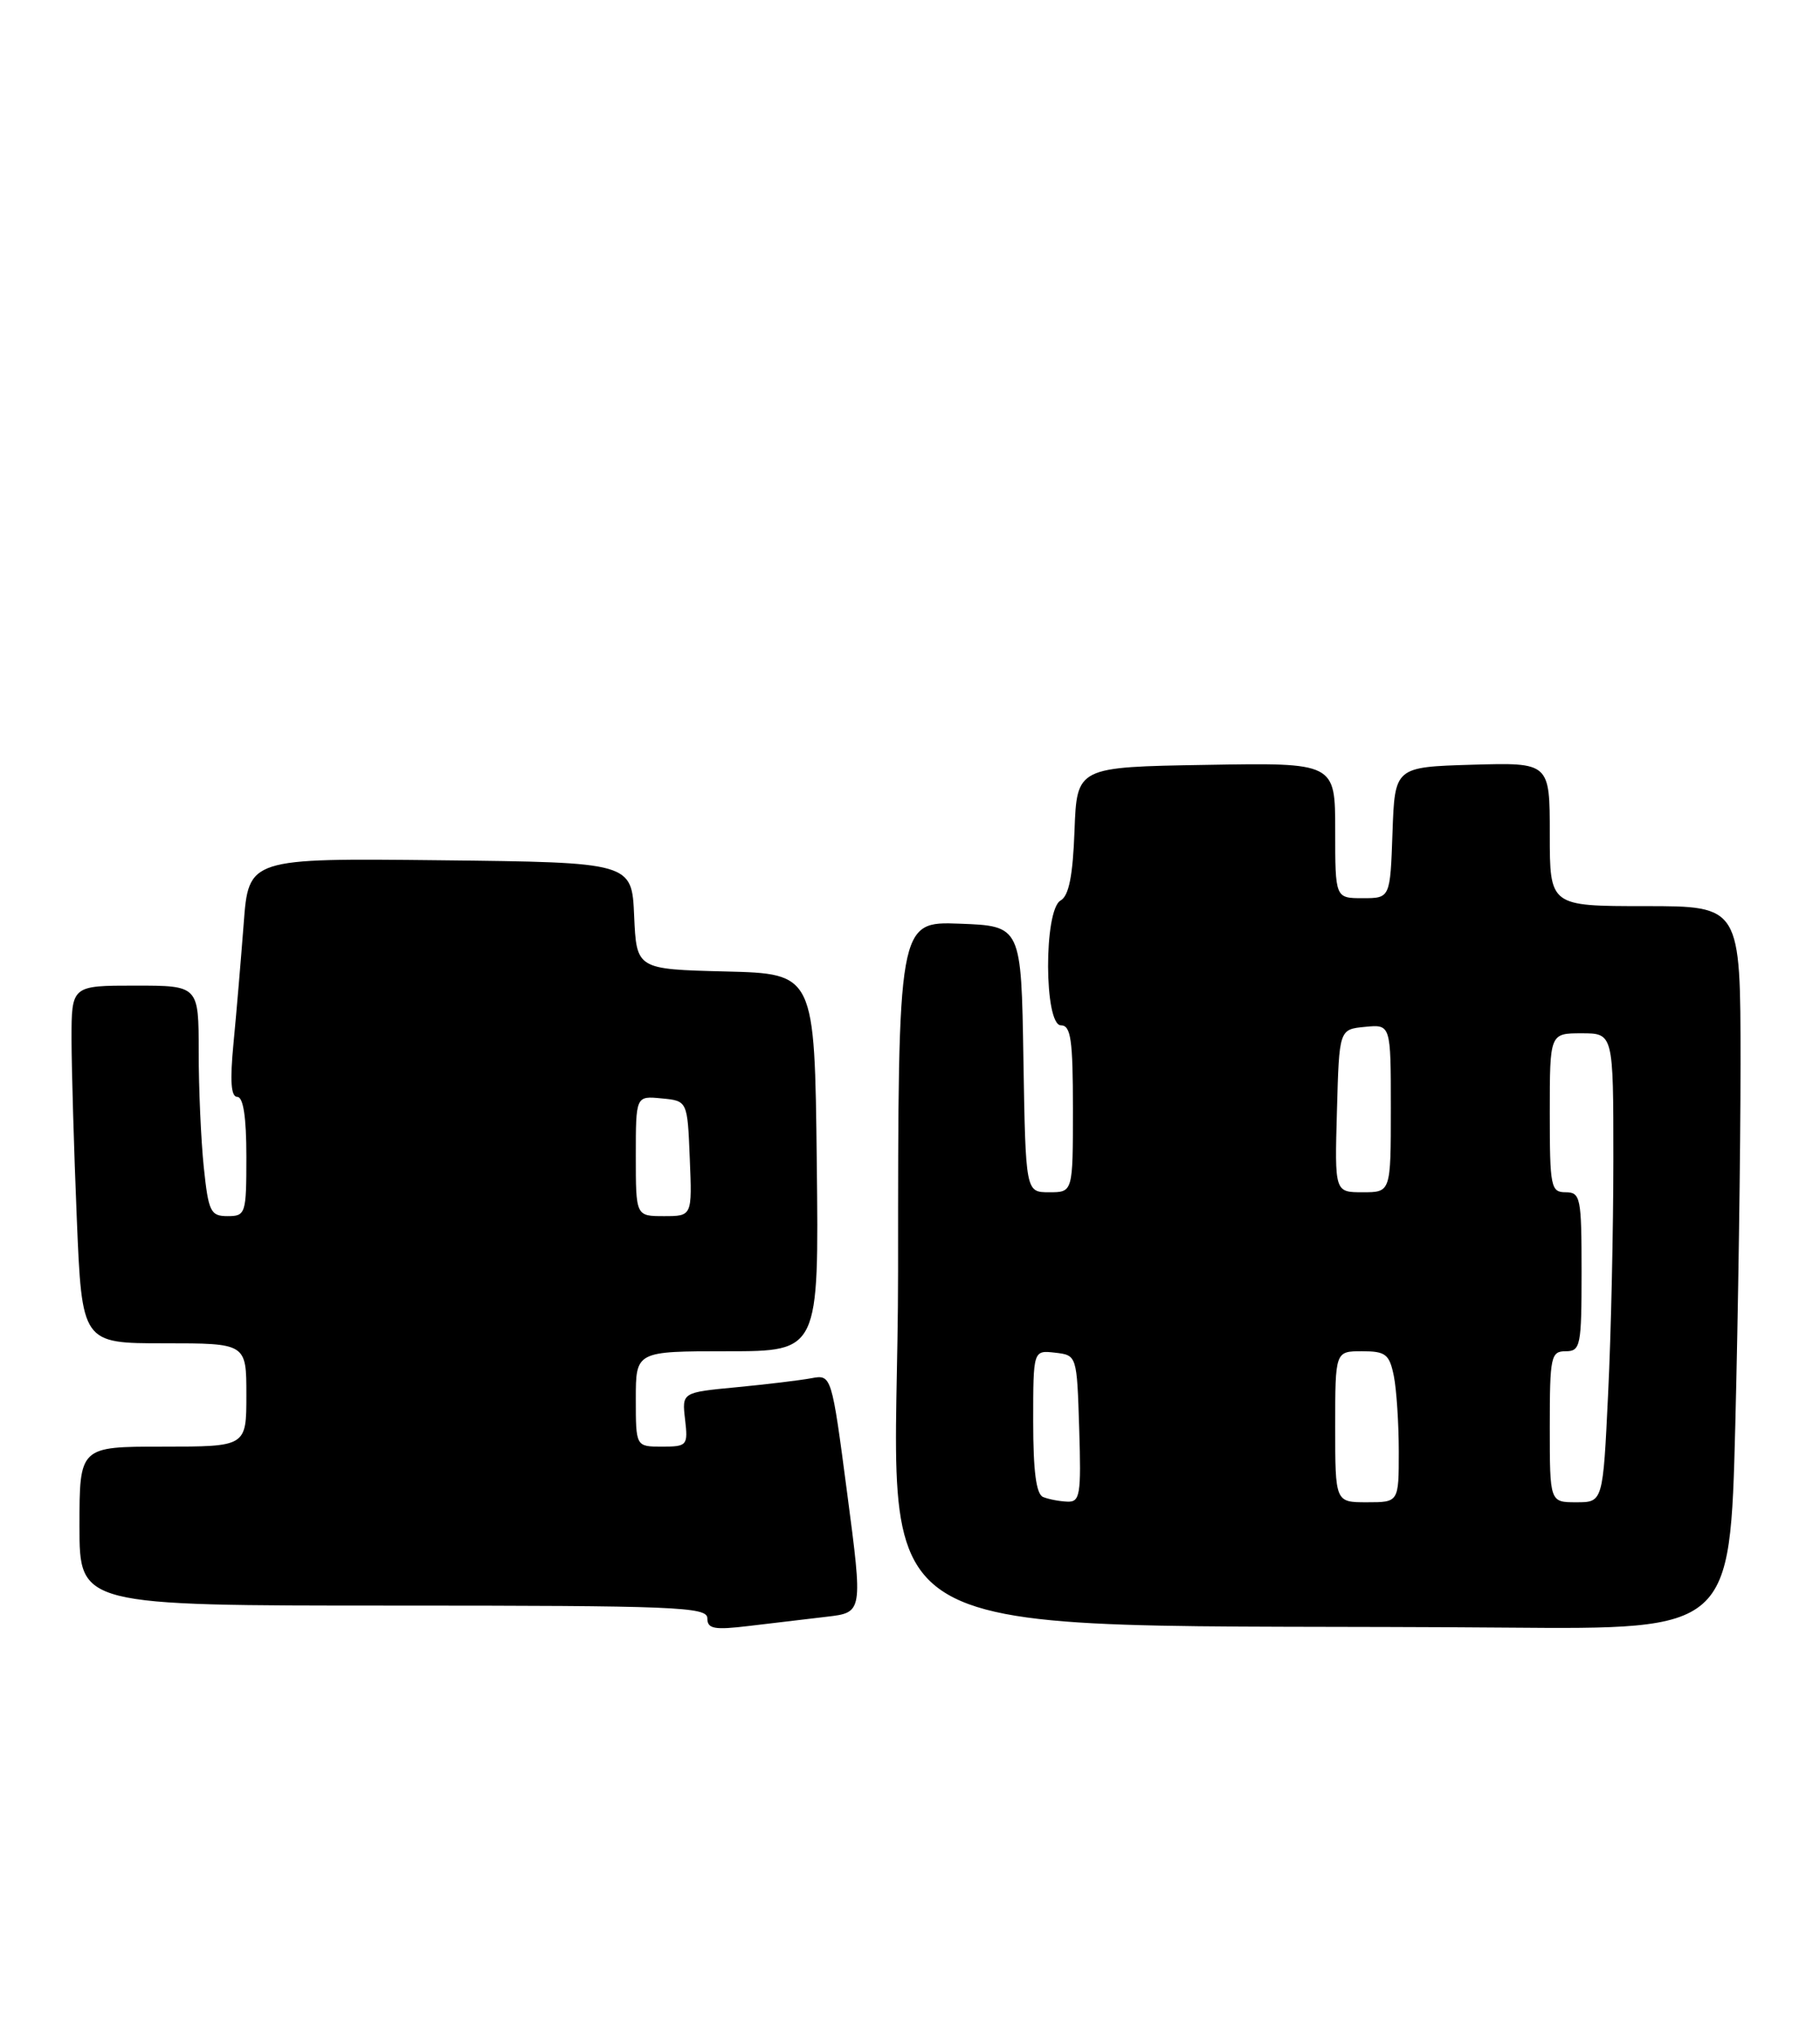 <?xml version="1.0" encoding="UTF-8" standalone="no"?>
<!DOCTYPE svg PUBLIC "-//W3C//DTD SVG 1.1//EN" "http://www.w3.org/Graphics/SVG/1.1/DTD/svg11.dtd" >
<svg xmlns="http://www.w3.org/2000/svg" xmlns:xlink="http://www.w3.org/1999/xlink" version="1.1" viewBox="0 0 229 256">
 <g >
 <path fill="currentColor"
d=" M 104.03 203.40 C 108.57 202.87 108.57 202.87 106.60 187.90 C 104.63 172.92 104.63 172.92 102.06 173.40 C 100.65 173.66 96.42 174.17 92.65 174.53 C 85.80 175.18 85.80 175.18 86.20 178.59 C 86.58 181.86 86.46 182.00 83.30 182.00 C 80.00 182.00 80.00 182.00 80.00 176.00 C 80.00 170.00 80.00 170.00 91.52 170.00 C 103.04 170.00 103.04 170.00 102.77 146.25 C 102.50 122.50 102.50 122.50 91.29 122.22 C 80.09 121.94 80.09 121.94 79.79 115.22 C 79.50 108.50 79.50 108.50 55.39 108.23 C 31.28 107.97 31.28 107.97 30.66 116.23 C 30.31 120.78 29.74 127.54 29.38 131.25 C 28.92 136.01 29.06 138.00 29.86 138.00 C 30.61 138.00 31.00 140.56 31.00 145.50 C 31.00 152.71 30.91 153.00 28.64 153.00 C 26.49 153.00 26.23 152.46 25.64 146.85 C 25.29 143.47 25.00 136.95 25.00 132.35 C 25.00 124.00 25.00 124.00 17.00 124.00 C 9.00 124.00 9.00 124.00 9.00 130.75 C 9.01 134.46 9.30 144.59 9.66 153.25 C 10.31 169.00 10.31 169.00 20.66 169.00 C 31.00 169.00 31.00 169.00 31.00 175.50 C 31.00 182.00 31.00 182.00 20.50 182.00 C 10.00 182.00 10.00 182.00 10.00 192.00 C 10.00 202.00 10.00 202.00 49.50 202.00 C 84.98 202.00 89.00 202.16 89.00 203.59 C 89.00 204.93 89.85 205.09 94.25 204.56 C 97.14 204.21 101.54 203.69 104.03 203.40 Z  M 218.34 179.34 C 218.70 165.22 219.00 144.75 219.00 133.84 C 219.00 114.00 219.00 114.00 207.00 114.00 C 195.00 114.00 195.00 114.00 195.00 104.96 C 195.00 95.93 195.00 95.93 185.25 96.21 C 175.50 96.50 175.50 96.50 175.21 104.75 C 174.92 113.00 174.92 113.00 171.46 113.00 C 168.00 113.00 168.00 113.00 168.00 104.48 C 168.00 95.95 168.00 95.95 151.75 96.23 C 135.50 96.50 135.50 96.50 135.20 104.49 C 134.99 110.19 134.49 112.70 133.45 113.29 C 131.32 114.48 131.36 129.00 133.50 129.00 C 134.74 129.00 135.00 130.83 135.00 139.50 C 135.00 150.00 135.00 150.00 132.02 150.00 C 129.05 150.00 129.05 150.00 128.77 133.25 C 128.50 116.50 128.50 116.50 120.75 116.21 C 113.00 115.92 113.00 115.92 113.00 159.94 C 113.00 209.27 104.10 204.06 189.59 204.77 C 217.68 205.00 217.68 205.00 218.34 179.34 Z  M 80.00 145.44 C 80.00 137.87 80.00 137.87 83.25 138.19 C 86.50 138.50 86.50 138.50 86.79 145.75 C 87.09 153.00 87.09 153.00 83.54 153.00 C 80.00 153.00 80.00 153.00 80.00 145.44 Z  M 131.25 188.34 C 130.38 187.99 130.00 185.10 130.00 178.85 C 130.00 169.87 130.00 169.87 132.75 170.18 C 135.50 170.50 135.50 170.50 135.79 179.75 C 136.05 188.10 135.90 188.99 134.29 188.92 C 133.30 188.88 131.94 188.62 131.25 188.34 Z  M 168.00 179.50 C 168.00 170.00 168.00 170.00 171.38 170.00 C 174.35 170.00 174.82 170.37 175.38 173.12 C 175.72 174.84 176.00 179.12 176.00 182.62 C 176.00 189.00 176.00 189.00 172.00 189.00 C 168.00 189.00 168.00 189.00 168.00 179.50 Z  M 195.00 179.50 C 195.00 170.67 195.14 170.00 197.00 170.00 C 198.87 170.00 199.00 169.33 199.00 160.00 C 199.00 150.67 198.87 150.00 197.00 150.00 C 195.13 150.00 195.00 149.33 195.00 140.00 C 195.00 130.00 195.00 130.00 199.00 130.00 C 203.00 130.00 203.00 130.00 203.00 145.84 C 203.00 154.55 202.71 167.83 202.34 175.34 C 201.69 189.00 201.69 189.00 198.34 189.00 C 195.00 189.00 195.00 189.00 195.00 179.50 Z  M 168.22 139.75 C 168.50 129.50 168.50 129.50 171.75 129.19 C 175.00 128.87 175.00 128.87 175.00 139.44 C 175.00 150.00 175.00 150.00 171.47 150.00 C 167.93 150.00 167.93 150.00 168.22 139.75 Z "/>
</g>
</svg>
